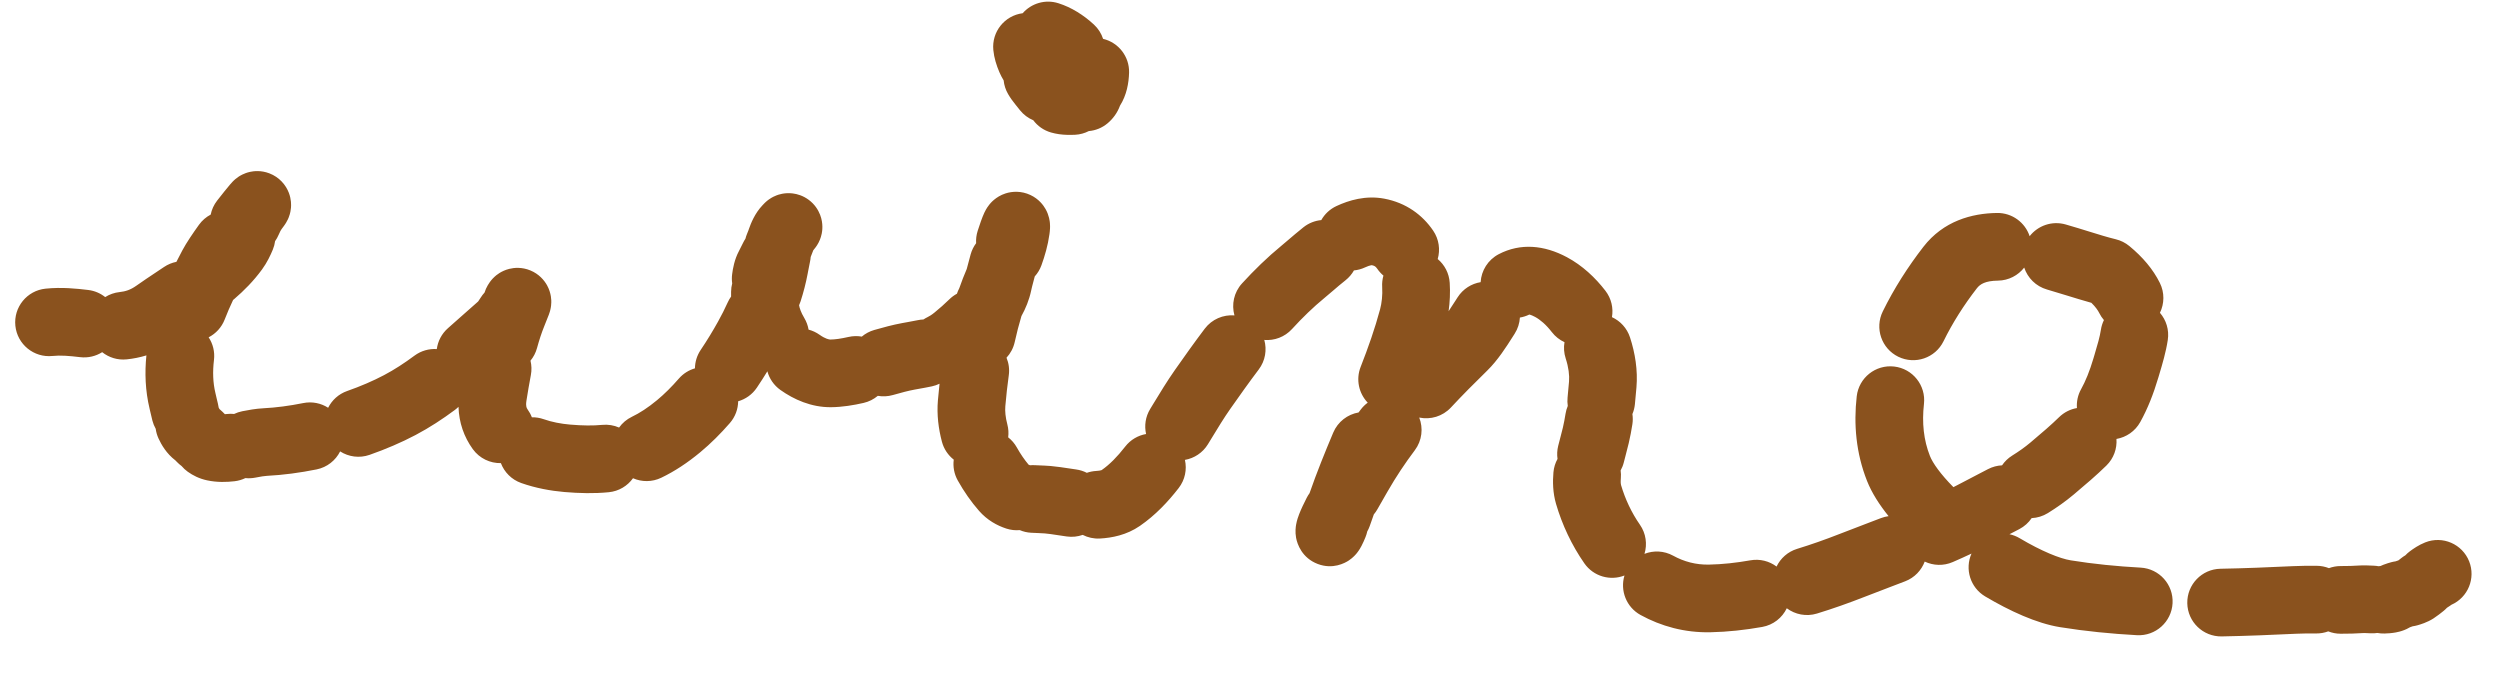 <svg width="665" height="186" viewBox="0 0 665 186" fill="none" xmlns="http://www.w3.org/2000/svg">
<path fill-rule="evenodd" clip-rule="evenodd" d="M538.439 71.177C536.817 73.258 534.298 74.611 531.455 74.648C528.095 74.693 526.707 75.573 525.842 76.689C522.421 81.106 519.373 85.878 516.979 90.767C514.793 95.231 509.402 97.077 504.938 94.891C500.474 92.704 498.628 87.313 500.814 82.849C503.811 76.73 507.538 70.927 511.611 65.668C516.949 58.774 524.5 56.739 531.217 56.65C535.243 56.597 538.687 59.196 539.885 62.828C542.077 60.015 545.835 58.664 549.472 59.709C551.861 60.395 553.916 61.034 555.779 61.612C558.365 62.416 560.583 63.105 562.813 63.648C564.13 63.969 565.358 64.584 566.404 65.446C569.966 68.381 572.708 71.611 574.517 75.251C575.81 77.854 575.726 80.781 574.544 83.206C576.201 85.126 577.04 87.731 576.631 90.435C576.145 93.644 575.182 96.866 574.408 99.454C574.312 99.776 574.219 100.088 574.13 100.388C572.803 104.871 571.257 108.739 569.316 112.249C567.943 114.731 565.57 116.31 562.977 116.761C563.161 119.307 562.266 121.914 560.3 123.841C557.717 126.372 554.797 128.865 551.66 131.504C549.396 133.409 547.061 135.034 544.753 136.469C543.399 137.312 541.907 137.75 540.42 137.819C539.611 139.015 538.503 140.033 537.133 140.749C536.305 141.181 535.518 141.588 534.752 141.983C534.675 142.023 534.598 142.063 534.521 142.103C535.457 142.302 536.376 142.655 537.245 143.171C543.061 146.626 547.925 148.585 550.838 149.054C556.902 150.032 563.102 150.644 569.406 150.988C574.369 151.259 578.173 155.502 577.902 160.465C577.631 165.428 573.388 169.232 568.425 168.961C561.61 168.589 554.77 167.921 547.972 166.825C541.716 165.816 534.534 162.497 528.051 158.646C524.086 156.29 522.589 151.365 524.423 147.252C522.759 148.037 521.094 148.787 519.432 149.509C516.947 150.588 514.242 150.458 511.974 149.378C511.102 151.705 509.275 153.662 506.773 154.623C505.401 155.15 504.055 155.662 502.722 156.17C500.375 157.064 498.067 157.944 495.725 158.859C491.762 160.408 487.6 161.892 483.314 163.203C480.459 164.076 477.504 163.46 475.284 161.799C474.073 164.319 471.708 166.24 468.745 166.767C464.224 167.571 459.6 168.087 454.96 168.182C448.116 168.321 441.851 166.587 436.392 163.589C432.591 161.502 430.894 157.071 432.112 153.081C428.322 154.573 423.868 153.334 421.438 149.846C418.07 145.012 415.536 139.597 413.915 134.065C413.031 131.044 412.999 128.092 413.213 125.645C413.327 124.349 413.71 123.142 414.302 122.072C414.139 120.953 414.187 119.784 414.475 118.618C414.753 117.498 414.963 116.71 415.147 116.016C415.351 115.251 415.524 114.6 415.725 113.743C416.003 112.555 416.231 111.348 416.425 110.104C416.541 109.358 416.746 108.647 417.028 107.981C416.917 107.249 416.896 106.491 416.975 105.721C417.114 104.359 417.234 102.974 417.361 101.493C417.502 99.864 417.255 97.732 416.473 95.338C416.001 93.894 415.914 92.417 416.156 91.018C414.87 90.429 413.704 89.527 412.78 88.329C411.256 86.35 409.674 85.015 408.316 84.29C407.737 83.98 407.315 83.817 407.041 83.732C406.938 83.701 406.858 83.681 406.797 83.668C405.986 84.066 405.144 84.331 404.294 84.47C404.206 85.962 403.745 87.451 402.881 88.798C402.703 89.075 402.514 89.372 402.314 89.687C400.71 92.213 398.417 95.825 395.606 98.572C392.193 101.908 388.981 105.134 385.949 108.392C383.722 110.785 380.497 111.693 377.515 111.071C378.618 113.883 378.281 117.185 376.333 119.776C373.75 123.212 371.346 126.81 369.123 130.686C369.08 130.761 369.002 130.895 368.895 131.079C368.456 131.834 367.517 133.448 366.405 135.433C366.121 135.941 365.794 136.411 365.432 136.84C365.355 137.063 365.278 137.285 365.201 137.508C365.132 137.71 364.778 138.745 364.328 139.984C364.151 140.471 363.936 140.934 363.688 141.37C363.578 141.879 363.422 142.386 363.218 142.885C362.941 143.565 362.565 144.447 362.149 145.235C361.977 145.56 361.571 146.314 360.955 147.088C360.684 147.428 359.965 148.3 358.795 149.078C357.733 149.785 354.516 151.54 350.516 150.015C346.336 148.421 345.067 144.752 344.759 143.051C344.467 141.441 344.669 140.117 344.758 139.597C344.962 138.401 345.354 137.338 345.584 136.745C346.111 135.388 346.868 133.825 347.587 132.414C347.809 131.979 348.062 131.569 348.341 131.187C350.267 125.634 352.455 120.264 354.635 115.087C355.868 112.158 358.47 110.223 361.383 109.713C361.57 109.461 361.757 109.21 361.945 108.96C362.488 108.237 363.12 107.619 363.813 107.11C361.462 104.654 360.61 100.965 361.933 97.593C363.948 92.457 365.725 87.4 367.102 82.273C367.541 80.637 367.794 78.49 367.66 76.361C367.594 75.301 367.714 74.272 367.991 73.307C367.374 72.788 366.817 72.177 366.341 71.478C366.111 71.139 365.91 70.961 365.754 70.855C365.614 70.76 365.372 70.63 364.921 70.54C364.885 70.541 364.799 70.547 364.654 70.575C364.332 70.637 363.822 70.79 363.107 71.124C362.147 71.573 361.148 71.837 360.15 71.932C359.595 72.916 358.843 73.811 357.903 74.557C356.57 75.613 355.658 76.401 354.707 77.221C353.99 77.84 353.252 78.477 352.295 79.262C349.306 81.716 346.445 84.496 343.668 87.531C341.717 89.664 338.975 90.642 336.301 90.427C337.035 93.041 336.582 95.955 334.82 98.288C332.232 101.716 329.736 105.23 327.25 108.771C325.565 111.171 323.937 113.849 322.082 116.9C321.833 117.31 321.58 117.726 321.322 118.15C319.92 120.451 317.65 121.9 315.189 122.333C315.76 124.866 315.235 127.624 313.518 129.835C310.72 133.439 307.365 137.027 303.227 139.883C299.656 142.348 295.721 143.077 292.576 143.248C290.932 143.337 289.367 142.979 287.999 142.28C286.678 142.746 285.229 142.911 283.746 142.701C282.773 142.563 281.951 142.438 281.228 142.328C279.91 142.127 278.919 141.975 277.928 141.89C277.296 141.835 276.864 141.821 276.283 141.801C275.791 141.784 275.192 141.763 274.275 141.712C273.205 141.652 272.188 141.407 271.255 141.01C270.076 141.115 268.856 140.987 267.66 140.594C265.239 139.801 262.619 138.388 260.428 135.889C258.346 133.514 256.408 130.756 254.76 127.796C253.786 126.047 253.457 124.112 253.697 122.268C252.204 121.1 251.066 119.452 250.545 117.478C249.642 114.051 249.155 110.306 249.483 106.498C249.61 105.024 249.754 103.547 249.918 102.069C249.28 102.378 248.596 102.617 247.873 102.772C246.761 103.011 245.522 103.232 244.386 103.435C243.998 103.505 243.622 103.572 243.267 103.637C241.623 103.938 239.768 104.436 237.5 105.081C236.151 105.464 234.787 105.519 233.493 105.293C232.431 106.188 231.146 106.85 229.699 107.18C227.083 107.777 224.111 108.288 221.042 108.316C215.799 108.363 211.141 106.255 207.582 103.723C205.822 102.47 204.648 100.699 204.12 98.766C203.231 100.218 202.297 101.677 201.318 103.127C200.089 104.949 198.31 106.178 196.351 106.741C196.325 108.8 195.597 110.861 194.14 112.535C191.729 115.304 189.097 117.954 186.255 120.307C182.888 123.096 179.483 125.359 175.89 127.083C173.429 128.264 170.698 128.226 168.38 127.21C166.923 129.245 164.629 130.666 161.942 130.93C158.08 131.311 154.145 131.222 150.087 130.873C146.529 130.566 142.509 129.85 138.647 128.484C136.052 127.566 134.141 125.578 133.234 123.191C130.391 123.245 127.569 121.953 125.772 119.477C123.412 116.224 122.09 112.403 121.96 108.212C121.655 108.515 121.325 108.799 120.97 109.063C117.743 111.457 114.281 113.739 110.536 115.715C106.738 117.718 102.589 119.49 98.31 120.99C95.593 121.943 92.726 121.515 90.476 120.075C89.277 122.463 87.031 124.295 84.209 124.864C79.785 125.757 75.317 126.355 71.005 126.575C70.331 126.61 69.428 126.753 67.932 127.047C67.034 127.224 66.141 127.26 65.276 127.172C64.392 127.599 63.422 127.888 62.391 128.008C60.384 128.24 57.82 128.355 55.099 127.774C52.994 127.325 51.29 126.452 49.934 125.476C49.313 125.029 48.765 124.518 48.294 123.958C47.865 123.646 47.458 123.292 47.079 122.896C46.861 122.668 46.757 122.563 46.679 122.489C46.667 122.477 46.657 122.468 46.65 122.461C44.25 120.623 42.911 118.256 42.161 116.621C41.779 115.787 41.534 114.925 41.418 114.061C41.036 113.386 40.736 112.65 40.533 111.863C40.333 111.087 40.087 110.008 39.93 109.319C39.869 109.05 39.822 108.841 39.795 108.732C38.636 103.907 38.475 99.115 38.943 94.533C37.192 95.072 35.448 95.409 33.723 95.589C31.279 95.845 28.961 95.098 27.18 93.679C25.492 94.745 23.441 95.26 21.305 95.004C18.344 94.65 16.115 94.467 13.959 94.689C9.014 95.196 4.595 91.599 4.087 86.654C3.58 81.71 7.177 77.29 12.121 76.783C16.429 76.341 20.383 76.765 23.446 77.132C25.168 77.338 26.718 78.018 27.981 79.025C29.114 78.309 30.425 77.836 31.848 77.687C33.338 77.531 34.701 77.109 36.239 76.019C37.99 74.779 39.855 73.538 41.587 72.384C42.295 71.913 42.982 71.456 43.629 71.02C44.658 70.327 45.778 69.875 46.923 69.65C47.45 68.601 47.982 67.577 48.515 66.581C49.603 64.544 51.324 62.026 52.922 59.801C53.766 58.625 54.842 57.714 56.043 57.084C56.311 55.765 56.88 54.486 57.764 53.352C59.181 51.533 60.446 49.964 61.166 49.119C61.321 48.937 61.583 48.633 61.854 48.35C61.93 48.27 62.065 48.132 62.236 47.972C62.239 47.969 62.242 47.966 62.246 47.963C62.343 47.872 62.807 47.435 63.465 47.001C63.471 46.997 63.477 46.993 63.485 46.988C63.717 46.834 64.856 46.078 66.511 45.718C67.416 45.521 69.377 45.238 71.646 46.106C74.306 47.124 76.028 49.192 76.832 51.288C77.509 53.051 77.456 54.568 77.4 55.248C77.337 56.025 77.185 56.634 77.089 56.973C76.898 57.647 76.669 58.149 76.576 58.347C76.26 59.022 75.899 59.556 75.867 59.603L75.865 59.607C75.75 59.78 75.637 59.941 75.548 60.066C75.365 60.322 75.141 60.625 74.892 60.957C74.746 61.151 74.499 61.556 74.122 62.447C73.863 63.059 73.544 63.627 73.175 64.148C73.073 64.909 72.872 65.67 72.564 66.413C71.948 67.897 71.06 69.816 69.69 71.688C67.448 74.753 64.905 77.317 62.32 79.531C62.216 79.621 62.111 79.707 62.004 79.791C61.196 81.499 60.445 83.225 59.776 84.96C58.949 87.104 57.391 88.751 55.497 89.725C56.631 91.444 57.184 93.558 56.916 95.763C56.536 98.893 56.645 101.812 57.297 104.527C57.436 105.104 57.527 105.513 57.609 105.88C57.716 106.356 57.807 106.763 57.965 107.378C58.055 107.728 58.124 108.079 58.171 108.429C58.239 108.55 58.305 108.673 58.369 108.799C58.977 109.322 59.474 109.819 59.819 110.175C59.969 110.164 60.137 110.148 60.324 110.127C60.986 110.05 61.639 110.048 62.275 110.112C62.953 109.785 63.684 109.538 64.457 109.386C65.953 109.091 67.989 108.706 70.085 108.599C73.398 108.429 76.979 107.96 80.65 107.22C83.034 106.739 85.388 107.248 87.286 108.465C88.296 106.449 90.059 104.809 92.355 104.004C95.909 102.758 99.227 101.329 102.139 99.793C104.881 98.347 107.559 96.6 110.245 94.607C112.026 93.285 114.136 92.72 116.189 92.854C116.466 90.77 117.472 88.774 119.177 87.279C120.282 86.31 121.528 85.202 122.8 84.07C124.285 82.75 125.806 81.398 127.183 80.195C127.188 80.189 127.193 80.181 127.199 80.174C127.361 79.955 127.586 79.623 127.861 79.177C128.168 78.683 128.514 78.229 128.893 77.816C129.098 77.148 129.385 76.493 129.757 75.865L129.762 75.857C129.822 75.755 130.028 75.408 130.3 75.03L130.309 75.018C130.395 74.897 130.876 74.223 131.635 73.546C131.641 73.54 131.648 73.534 131.655 73.528C131.929 73.281 133.286 72.062 135.461 71.52C136.793 71.188 138.852 71.011 141.088 71.938C143.369 72.883 144.759 74.53 145.51 75.879C146.7 78.018 146.654 80.024 146.645 80.404C146.645 80.416 146.645 80.426 146.645 80.434C146.632 81.105 146.546 81.63 146.504 81.865C146.415 82.366 146.301 82.758 146.259 82.897C146.16 83.235 146.053 83.532 145.998 83.683C145.771 84.302 145.348 85.351 144.783 86.743C144.06 88.523 143.419 90.481 142.844 92.588C142.497 93.857 141.895 94.988 141.109 95.941C141.41 97.163 141.458 98.467 141.206 99.784C140.77 102.056 140.389 104.345 140.027 106.626C139.896 107.456 139.958 107.949 140.016 108.206C140.073 108.455 140.17 108.67 140.342 108.907C140.821 109.568 141.197 110.271 141.474 110.999C142.526 110.978 143.6 111.143 144.651 111.515C146.754 112.259 149.216 112.731 151.632 112.939C154.988 113.228 157.754 113.256 160.178 113.017C161.771 112.86 163.308 113.129 164.676 113.73C165.529 112.536 166.687 111.534 168.103 110.854C170.137 109.878 172.316 108.48 174.774 106.444C176.726 104.828 178.666 102.896 180.563 100.717C181.746 99.358 183.246 98.44 184.857 97.977C184.878 96.281 185.377 94.571 186.397 93.06C188.076 90.571 189.623 88.02 191.012 85.521C191.931 83.869 192.794 82.165 193.576 80.432C193.828 79.875 194.129 79.356 194.472 78.877C194.468 78.469 194.467 78.04 194.47 77.607C194.476 76.838 194.578 76.093 194.765 75.382C194.652 74.599 194.642 73.788 194.746 72.965C194.941 71.418 195.364 69.016 196.57 66.76C196.939 66.069 197.291 65.37 197.627 64.659C197.82 64.251 198.041 63.864 198.285 63.499C198.391 63.07 198.531 62.645 198.705 62.224C198.836 61.907 198.965 61.588 199.091 61.265C199.124 61.16 199.158 61.056 199.194 60.952C199.736 59.396 200.784 56.748 202.818 54.61C202.865 54.561 202.915 54.508 202.964 54.456C203.047 54.369 203.126 54.286 203.175 54.235L203.177 54.232C203.199 54.21 203.339 54.063 203.493 53.914C203.541 53.868 203.654 53.761 203.801 53.631C203.875 53.566 204.004 53.454 204.171 53.322C204.294 53.225 204.652 52.944 205.152 52.647C205.395 52.502 205.892 52.22 206.565 51.965C207.035 51.787 208.686 51.18 210.861 51.45C212.097 51.603 213.658 52.062 215.146 53.175C216.665 54.311 217.62 55.765 218.15 57.138C219.072 59.525 218.694 61.565 218.586 62.115C218.331 63.414 217.831 64.361 217.745 64.523L217.737 64.54C217.574 64.853 217.426 65.09 217.356 65.2C217.21 65.432 217.084 65.607 217.041 65.666C216.983 65.746 216.934 65.811 216.906 65.847C216.851 65.92 216.804 65.981 216.783 66.007C216.749 66.05 216.705 66.105 216.683 66.133L216.673 66.145C216.618 66.214 216.566 66.28 216.509 66.354C216.451 66.43 216.391 66.505 216.331 66.579C216.109 67.173 215.879 67.766 215.642 68.357C215.612 68.779 215.551 69.203 215.458 69.628C215.257 70.552 215.096 71.418 214.938 72.266C214.903 72.458 214.867 72.649 214.831 72.84C214.36 75.347 213.716 77.805 212.948 80.186C212.836 80.533 212.705 80.869 212.556 81.193C212.677 81.923 213.049 83.097 213.921 84.55C214.517 85.543 214.899 86.604 215.081 87.681C216.108 87.95 217.104 88.406 218.02 89.058C219.569 90.16 220.576 90.32 220.88 90.317C222.137 90.305 223.705 90.085 225.695 89.631C226.897 89.356 228.098 89.337 229.241 89.536C230.185 88.741 231.309 88.128 232.574 87.768C234.842 87.122 237.439 86.405 240.021 85.932C240.583 85.829 241.077 85.741 241.526 85.66C242.53 85.481 243.306 85.342 244.093 85.173C244.612 85.062 245.13 84.998 245.643 84.978C245.989 84.746 246.355 84.536 246.74 84.35C247.23 84.113 247.829 83.753 248.616 83.104C249.967 81.99 251.284 80.849 252.486 79.658C253.113 79.038 253.807 78.528 254.545 78.129C254.707 77.634 254.913 77.147 255.166 76.675C255.787 74.851 256.488 73.124 257.151 71.556C257.454 70.339 257.82 68.984 258.196 67.644C258.505 66.547 259.004 65.554 259.648 64.692C259.583 63.611 259.714 62.499 260.065 61.405C260.58 59.801 261.233 57.86 261.83 56.591L261.84 56.569C261.956 56.322 262.391 55.394 263.13 54.467C263.135 54.461 263.142 54.452 263.15 54.441C263.378 54.15 264.811 52.316 267.455 51.457C269.23 50.879 271.657 50.724 274.1 51.875C276.341 52.93 277.549 54.599 278.118 55.604C279.096 57.331 279.24 58.947 279.272 59.303L279.275 59.329C279.329 59.929 279.318 60.431 279.307 60.718C279.282 61.313 279.214 61.878 279.155 62.294C278.733 65.326 277.915 68.095 277.028 70.551C276.619 71.685 276.005 72.687 275.243 73.529C274.971 74.521 274.738 75.414 274.556 76.15C274.514 76.361 274.463 76.572 274.405 76.781C274.359 76.977 274.319 77.156 274.285 77.317C273.75 79.822 272.81 82.081 271.702 84.075C271.022 86.344 270.432 88.641 269.919 90.969C269.561 92.592 268.786 94.016 267.731 95.152C268.331 96.591 268.565 98.204 268.332 99.86C267.954 102.551 267.655 105.278 267.417 108.044C267.304 109.358 267.451 110.993 267.951 112.89C268.256 114.048 268.321 115.214 268.177 116.333C269.093 117.051 269.885 117.96 270.487 119.041C271.442 120.756 272.522 122.313 273.61 123.61C273.737 123.657 273.863 123.707 273.987 123.76C274.412 123.723 274.846 123.716 275.285 123.74C275.483 123.751 275.813 123.765 276.213 123.781C277.173 123.82 278.539 123.876 279.473 123.956C281.066 124.094 283.01 124.389 284.643 124.637C285.236 124.727 285.788 124.811 286.267 124.878C287.281 125.022 288.233 125.329 289.097 125.77C289.885 125.493 290.724 125.322 291.6 125.274C292.232 125.24 292.638 125.163 292.874 125.096C292.964 125.071 293.019 125.05 293.045 125.039C295.147 123.58 297.196 121.507 299.302 118.795C300.73 116.956 302.73 115.822 304.857 115.45C304.36 113.25 304.684 110.863 305.95 108.785C306.194 108.384 306.441 107.977 306.691 107.566C308.504 104.582 310.465 101.353 312.518 98.429C315.028 94.852 317.671 91.13 320.454 87.443C322.379 84.893 325.398 83.657 328.363 83.894C327.551 80.999 328.208 77.763 330.387 75.381C333.616 71.851 337.095 68.451 340.874 65.35C341.165 65.11 341.669 64.68 342.287 64.153C343.565 63.061 345.332 61.552 346.721 60.451C348.137 59.329 349.786 58.701 351.461 58.543C352.35 56.966 353.723 55.641 355.488 54.816C358.794 53.272 363.272 51.915 368.2 52.841C374.028 53.935 378.382 57.176 381.223 61.351C382.789 63.653 383.144 66.423 382.431 68.905C384.25 70.433 385.464 72.674 385.625 75.233C385.786 77.793 385.669 80.358 385.328 82.779C385.894 81.941 386.527 80.954 387.283 79.775C387.429 79.547 387.58 79.312 387.736 79.07C389.169 76.838 391.423 75.452 393.849 75.053C394.033 71.997 395.773 69.112 398.688 67.599C404.44 64.614 410.728 65.169 416.801 68.415C420.899 70.605 424.339 73.837 427.04 77.344C428.639 79.419 429.191 81.97 428.78 84.362C430.982 85.373 432.771 87.263 433.583 89.747C434.946 93.92 435.685 98.508 435.295 103.039C435.169 104.503 435.037 106.023 434.882 107.546C434.788 108.464 434.56 109.335 434.219 110.142C434.352 111.027 434.355 111.946 434.21 112.877C433.958 114.495 433.647 116.152 433.25 117.849C433.048 118.709 432.718 119.975 432.424 121.099C432.235 121.823 432.061 122.488 431.947 122.947C431.753 123.732 431.461 124.466 431.088 125.141C431.185 125.815 431.206 126.509 431.144 127.216C431.046 128.343 431.149 128.867 431.19 129.005C432.288 132.757 434.002 136.392 436.207 139.557C437.848 141.912 438.207 144.776 437.432 147.324C439.833 146.382 442.619 146.474 445.057 147.812C447.937 149.394 451.109 150.256 454.595 150.185C458.154 150.113 461.836 149.714 465.593 149.045C468.148 148.591 470.642 149.262 472.567 150.704C473.618 148.515 475.545 146.756 478.05 145.99C481.825 144.836 485.552 143.509 489.172 142.094C491.576 141.155 494.024 140.222 496.427 139.306C497.743 138.805 499.046 138.309 500.319 137.819C500.993 137.561 501.678 137.389 502.363 137.297C499.934 134.29 497.9 131.127 496.634 127.936C493.703 120.547 493.042 112.863 493.888 105.422C494.45 100.483 498.909 96.935 503.848 97.497C508.787 98.059 512.335 102.518 511.773 107.456C511.204 112.462 511.699 117.099 513.366 121.299C514.119 123.199 516.18 126.111 519.606 129.581C520.515 129.124 521.416 128.658 522.308 128.18C523.742 127.411 525.248 126.633 526.675 125.896C527.411 125.515 528.126 125.146 528.799 124.794C530 124.167 531.277 123.837 532.546 123.779C533.233 122.764 534.139 121.873 535.247 121.184C537.009 120.088 538.612 118.959 540.072 117.731C543.232 115.072 545.666 112.98 547.701 110.985C549.056 109.657 550.725 108.844 552.463 108.544C552.339 106.861 552.687 105.123 553.565 103.536C554.739 101.414 555.825 98.81 556.87 95.28C556.959 94.978 557.046 94.686 557.13 94.403C557.967 91.585 558.549 89.624 558.834 87.741C558.974 86.813 559.252 85.94 559.642 85.139C559.161 84.58 558.74 83.952 558.397 83.261C558.063 82.59 557.459 81.678 556.31 80.549C554.182 79.959 551.821 79.232 549.544 78.531C547.76 77.981 546.028 77.448 544.502 77.009C541.531 76.156 539.341 73.905 538.439 71.177ZM129.091 77.506C129.09 77.507 129.09 77.508 129.09 77.509C129.098 77.485 129.099 77.482 129.091 77.506ZM60.891 49.617C60.889 49.62 60.886 49.624 60.883 49.629C61.004 49.444 61.039 49.41 60.891 49.617ZM362.316 143.391C362.315 143.392 362.321 143.375 362.335 143.336C362.324 143.371 362.317 143.39 362.316 143.391ZM652.072 160.871C656.474 158.927 658.586 153.833 656.796 149.321C654.963 144.701 649.732 142.442 645.111 144.275C643.353 144.972 641.897 145.997 641.034 146.638C640.591 146.967 640.187 147.329 639.822 147.718C639.421 147.95 639.032 148.217 638.66 148.518C638.378 148.746 638.16 148.919 637.99 149.05C637.728 149.128 637.472 149.218 637.222 149.317C636.834 149.37 636.444 149.449 636.055 149.556C635.556 149.692 634.789 149.911 634.006 150.219L633.987 150.226C633.834 150.287 633.566 150.392 633.224 150.554C633.045 150.57 632.867 150.591 632.691 150.617C632.279 150.541 631.857 150.493 631.426 150.474C631.336 150.471 631.222 150.465 631.091 150.459C630.265 150.419 628.725 150.346 627.722 150.419C626.125 150.535 624.442 150.573 622.622 150.572C621.523 150.571 620.469 150.768 619.495 151.129C618.495 150.734 617.407 150.513 616.268 150.502C614.276 150.485 612.158 150.491 610.001 150.594C603.541 150.901 597.089 151.17 590.649 151.289C585.68 151.381 581.726 155.485 581.818 160.455C581.91 165.424 586.014 169.378 590.983 169.286C597.684 169.162 604.34 168.884 610.857 168.573C612.515 168.494 614.245 168.485 616.108 168.502C617.235 168.512 618.315 168.314 619.312 167.945C620.335 168.349 621.449 168.571 622.615 168.572C624.601 168.573 626.698 168.534 628.836 168.385C628.858 168.385 628.883 168.386 628.913 168.387C628.972 168.388 629.047 168.39 629.14 168.394C629.405 168.403 629.675 168.415 630.007 168.43C630.202 168.438 630.417 168.448 630.665 168.458C631.249 168.483 631.824 168.451 632.382 168.368C632.992 168.481 633.623 168.532 634.267 168.515C635.061 168.494 636.149 168.435 637.263 168.232C637.824 168.129 638.621 167.95 639.496 167.609C639.884 167.458 640.441 167.217 641.068 166.841C641.31 166.767 641.547 166.683 641.778 166.591C642.201 166.533 642.625 166.445 643.048 166.324L643.052 166.323C643.779 166.115 645.632 165.586 647.315 164.495C648.353 163.822 649.329 163.039 649.981 162.512C650.31 162.246 650.615 161.961 650.897 161.66C651.193 161.489 651.482 161.299 651.764 161.09C651.87 161.011 651.956 160.95 652.024 160.903C652.042 160.891 652.058 160.88 652.072 160.871Z" fill="#8A521E"/>
<path fill-rule="evenodd" clip-rule="evenodd" d="M272.034 3.518C274.319 0.905 278.015 -0.256 281.535 0.86C283.284 1.414 284.979 2.208 286.523 3.152C288.086 4.107 289.597 5.247 290.991 6.541C292.151 7.618 292.963 8.929 293.422 10.334C297.485 11.296 300.456 15.003 300.335 19.341C300.259 22.08 299.695 25.309 297.917 28.115C297.208 30.05 296.013 31.628 294.615 32.799C293.146 34.03 291.4 34.712 289.625 34.867C288.519 35.437 287.276 35.786 285.952 35.852C285.068 35.896 284.292 35.882 283.789 35.868C282.408 35.829 280.991 35.648 279.572 35.24C277.611 34.677 275.99 33.505 274.855 31.989C273.507 31.426 272.278 30.527 271.301 29.306C271.099 29.054 270.941 28.853 270.8 28.674C270.573 28.387 270.389 28.154 270.137 27.849C269.457 27.025 268.771 26.082 268.154 25.024C267.484 23.874 267.098 22.636 266.973 21.393C266.542 20.683 266.154 19.943 265.826 19.179C265.053 17.374 264.428 15.391 264.226 13.316C263.753 8.462 267.23 4.133 272.034 3.518Z" fill="#8A521E"/>
</svg>
